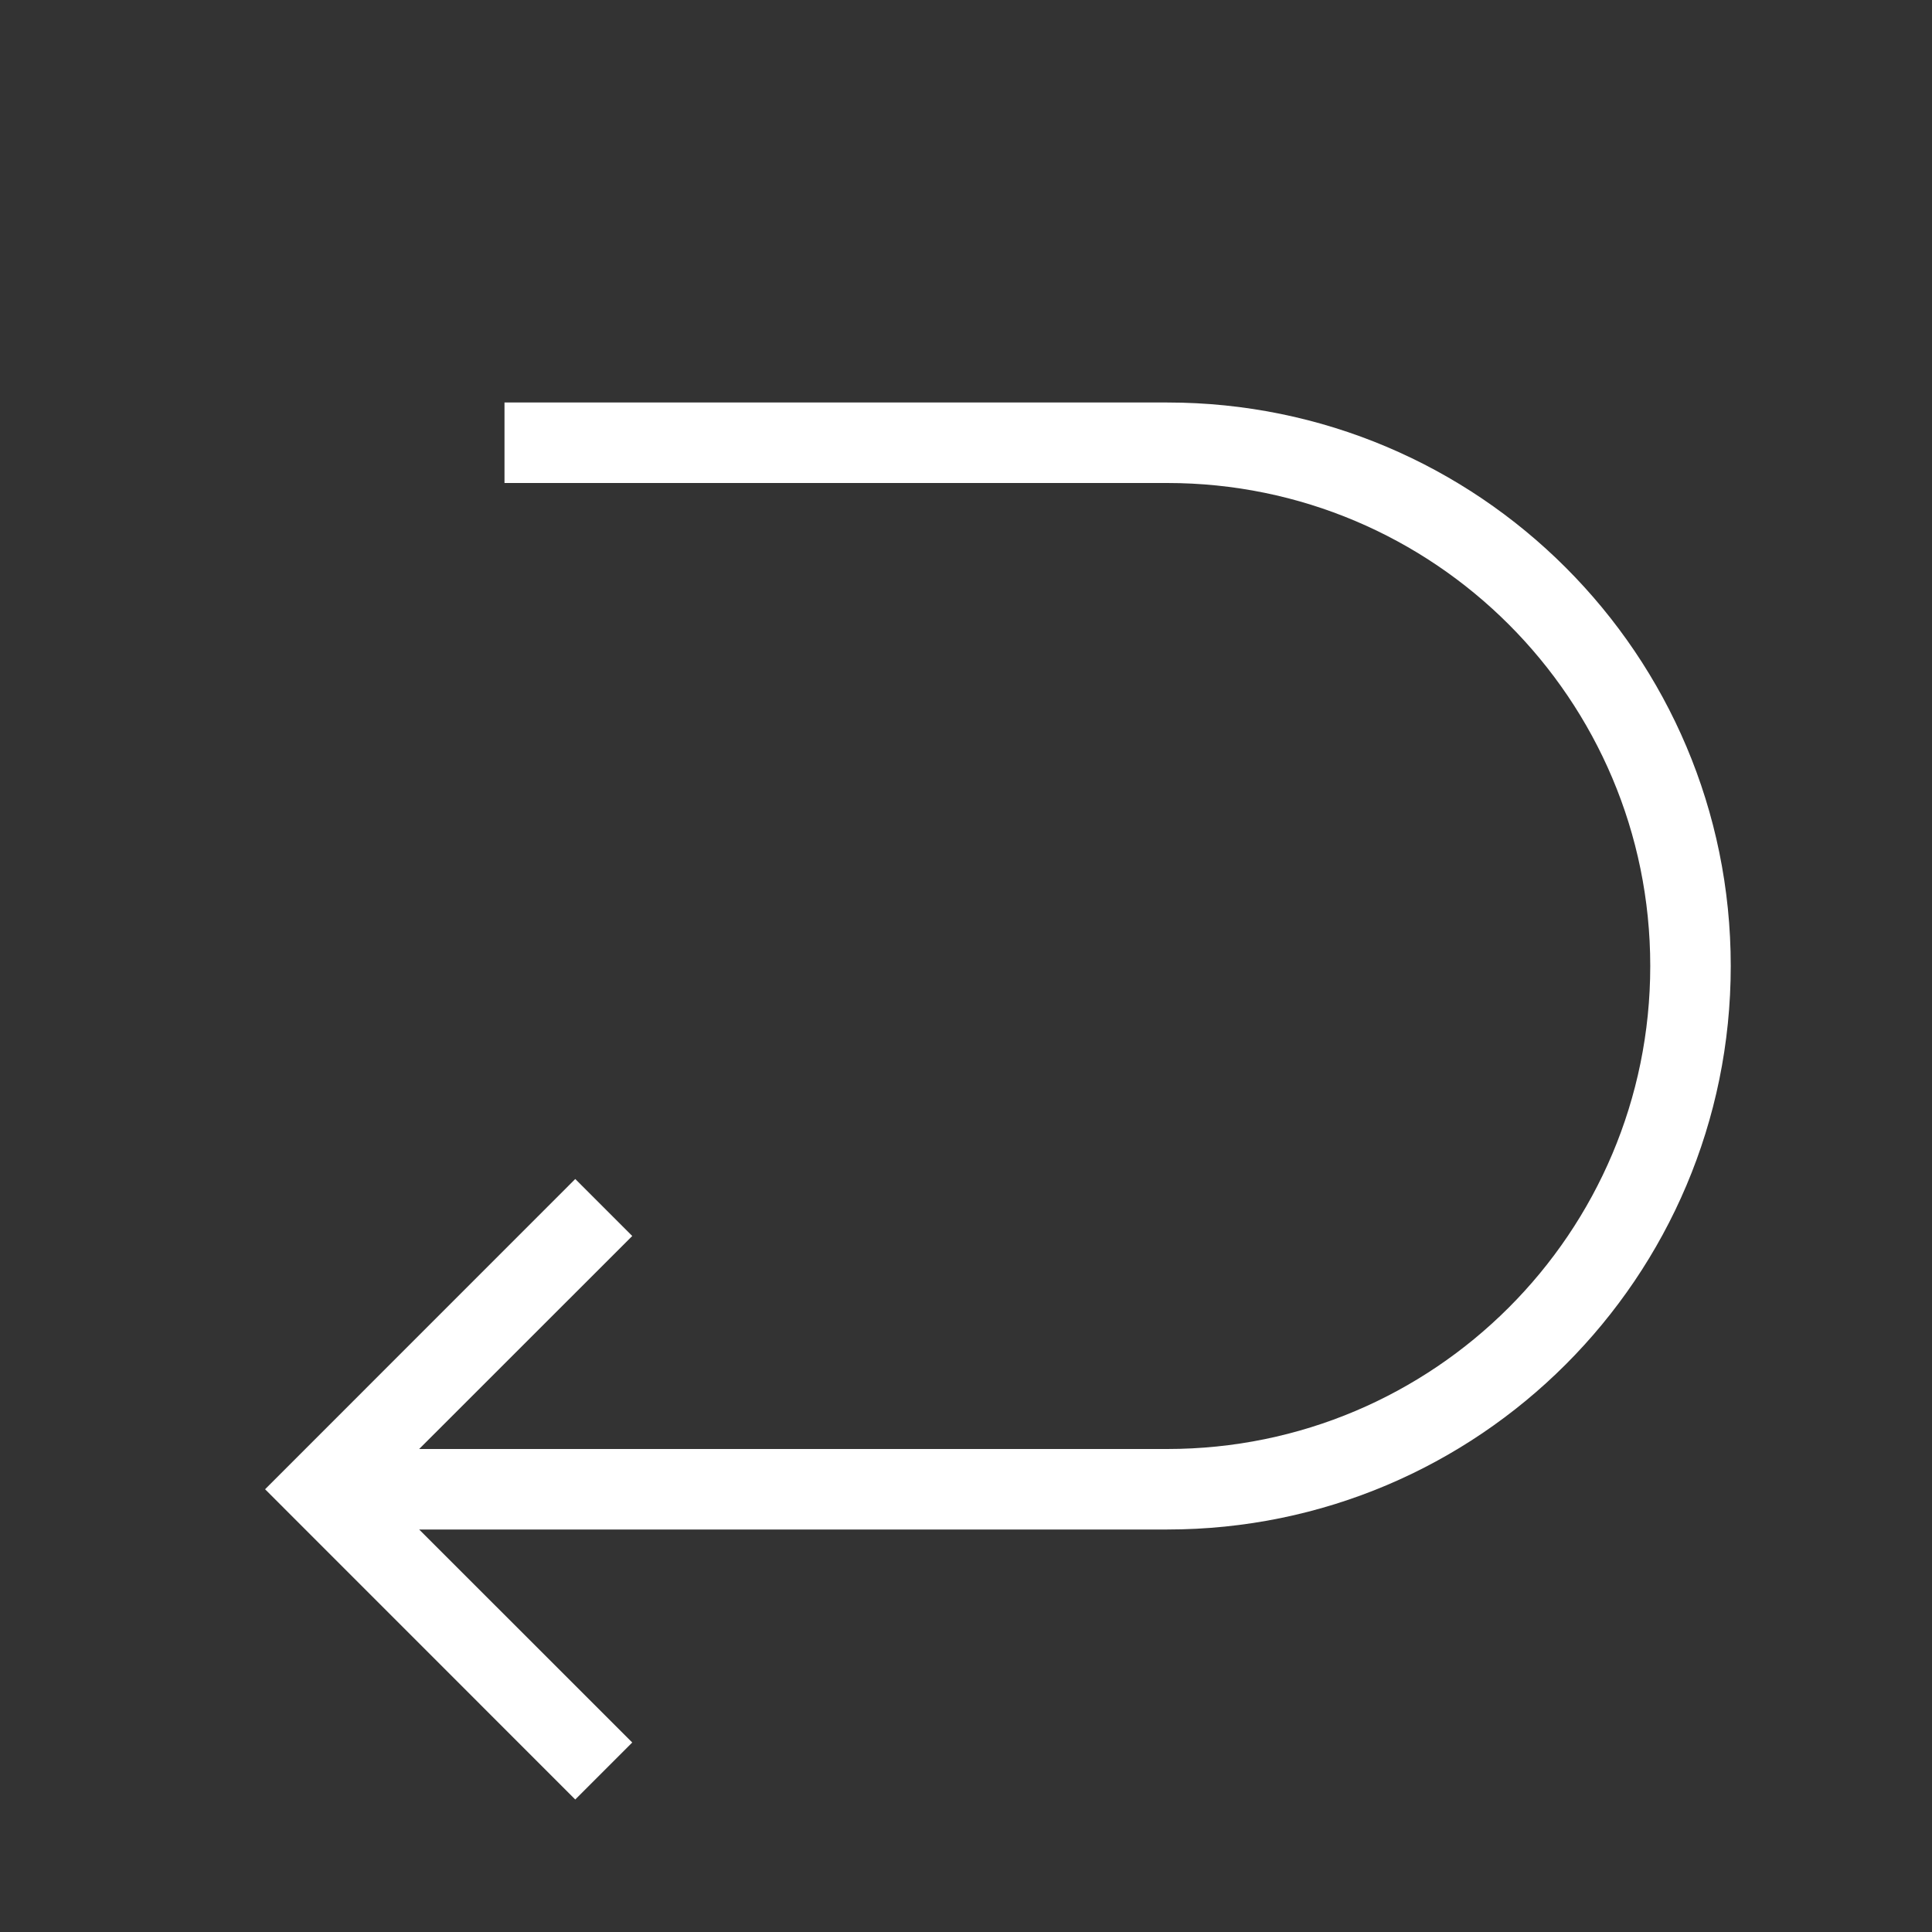 <svg xmlns="http://www.w3.org/2000/svg" width="24" height="24" viewBox="0 0 24 24"><rect x="0" y="0" width="24" height="24" fill="#333333" stroke="none"/><g fill="none" fill-rule="evenodd"><rect width="24" height="24"/><path fill="#FFF" fill-rule="nonzero" d="M6.267,6 L14.5,6 C17.814,6 20.5,8.686 20.5,12 C20.5,15.314 17.814,18 14.5,18 L5.207,18 L7.854,15.354 L7.146,14.646 L3.293,18.5 L7.146,22.354 L7.854,21.646 L5.207,19 L14.5,19 C18.366,19 21.5,15.866 21.5,12 C21.5,8.134 18.366,5 14.5,5 L6.267,5 L6.267,6 Z"/></g></svg>